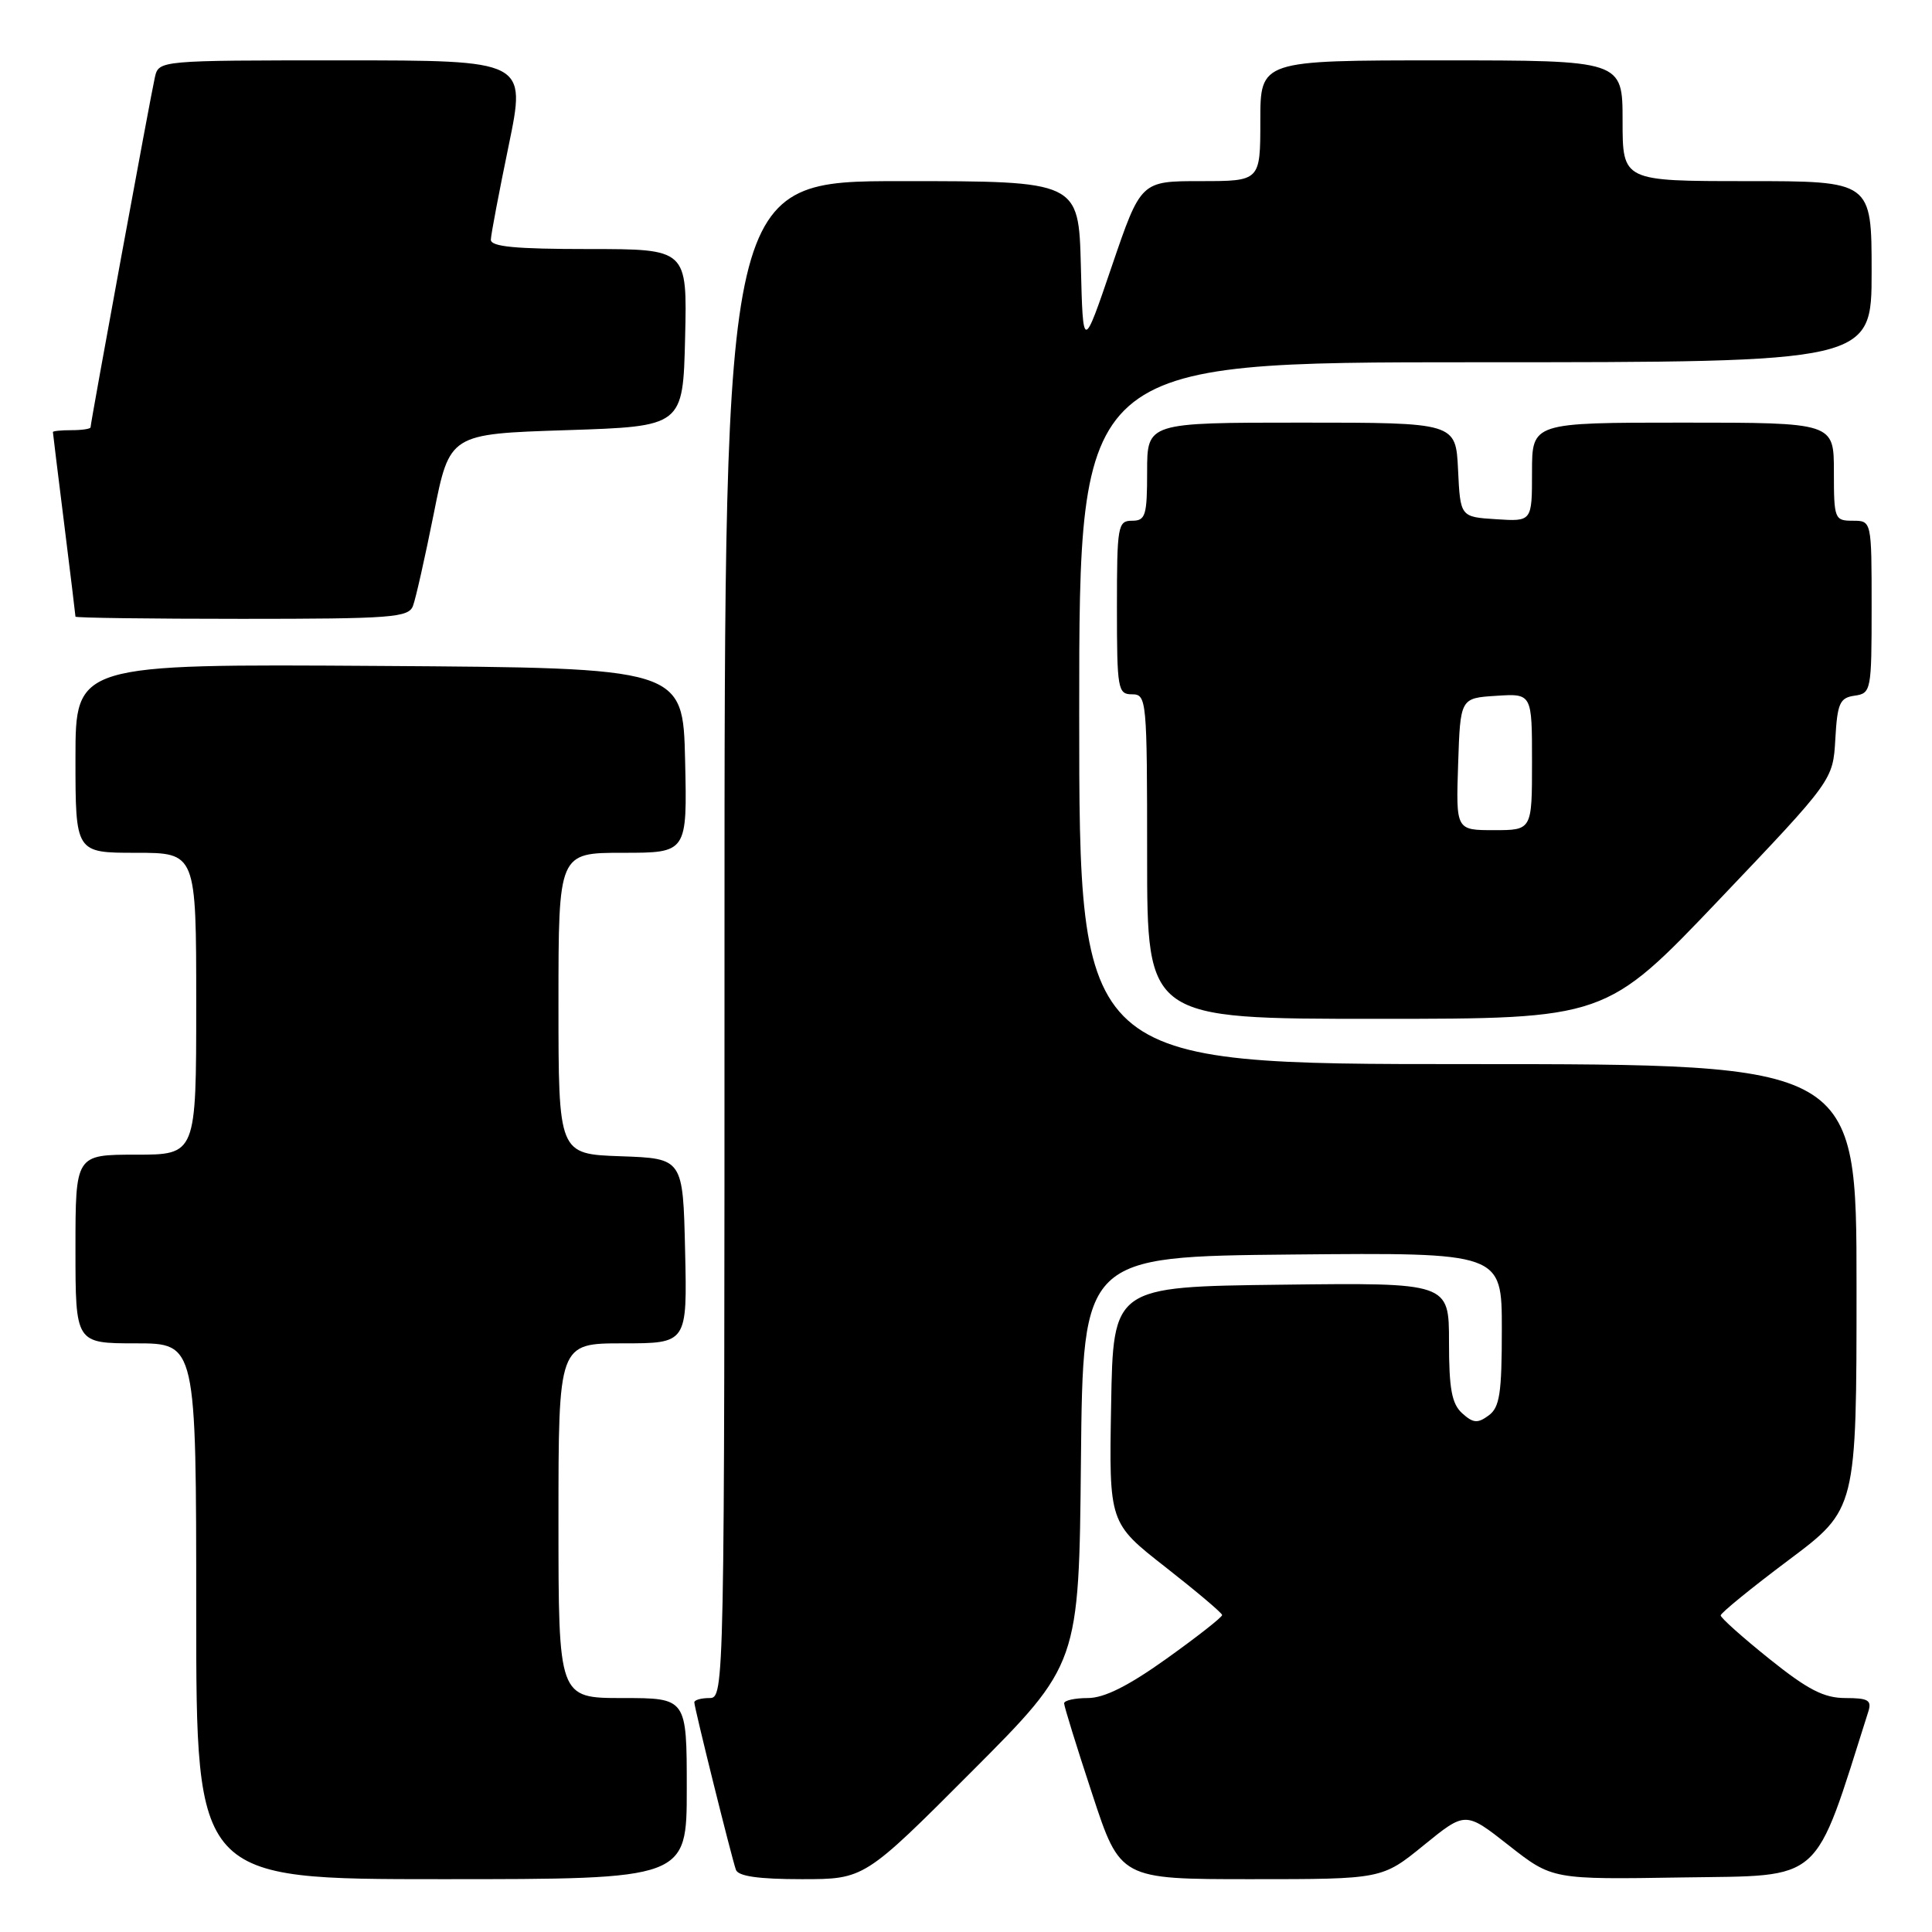 <?xml version="1.0" encoding="UTF-8" standalone="no"?>
<!DOCTYPE svg PUBLIC "-//W3C//DTD SVG 1.1//EN" "http://www.w3.org/Graphics/SVG/1.1/DTD/svg11.dtd" >
<svg xmlns="http://www.w3.org/2000/svg" xmlns:xlink="http://www.w3.org/1999/xlink" version="1.1" viewBox="0 0 256 256">
 <g >
 <path fill="currentColor"
d=" M 91.00 237.00 C 91.00 225.00 91.00 225.00 82.50 225.00 C 74.00 225.00 74.00 225.00 74.00 201.50 C 74.00 178.00 74.00 178.00 82.53 178.00 C 91.06 178.00 91.06 178.00 90.78 165.75 C 90.50 153.50 90.50 153.50 82.25 153.21 C 74.00 152.92 74.00 152.92 74.00 132.96 C 74.00 113.00 74.00 113.00 82.53 113.00 C 91.06 113.00 91.06 113.00 90.78 100.75 C 90.50 88.50 90.50 88.50 50.25 88.24 C 10.00 87.98 10.00 87.98 10.00 100.49 C 10.00 113.00 10.00 113.00 18.00 113.00 C 26.00 113.00 26.00 113.00 26.00 133.00 C 26.00 153.00 26.00 153.00 18.00 153.00 C 10.00 153.00 10.00 153.00 10.00 165.50 C 10.00 178.00 10.00 178.00 18.00 178.00 C 26.00 178.00 26.00 178.00 26.00 213.50 C 26.00 249.00 26.00 249.00 58.50 249.00 C 91.00 249.00 91.00 249.00 91.00 237.00 Z  M 128.75 234.75 C 142.97 220.50 142.97 220.50 143.23 193.50 C 143.50 166.50 143.50 166.50 171.25 166.23 C 199.00 165.97 199.00 165.97 199.00 176.12 C 199.00 184.64 198.72 186.49 197.25 187.56 C 195.80 188.63 195.20 188.58 193.75 187.27 C 192.37 186.02 192.00 184.05 192.00 177.83 C 192.00 169.96 192.00 169.96 169.75 170.23 C 147.50 170.50 147.50 170.50 147.23 186.15 C 146.95 201.80 146.95 201.80 154.43 207.65 C 158.54 210.87 161.92 213.72 161.94 214.00 C 161.95 214.28 158.66 216.86 154.62 219.75 C 149.50 223.41 146.32 225.00 144.14 225.00 C 142.41 225.00 141.00 225.32 141.00 225.70 C 141.00 226.09 142.67 231.49 144.72 237.70 C 148.43 249.00 148.43 249.00 165.78 249.00 C 183.13 249.00 183.13 249.00 188.66 244.50 C 194.18 240.01 194.18 240.01 199.93 244.53 C 205.69 249.05 205.69 249.05 223.00 248.77 C 241.78 248.48 240.25 249.85 247.56 226.80 C 248.04 225.29 247.55 225.00 244.53 225.00 C 241.69 225.00 239.56 223.91 234.46 219.82 C 230.91 216.97 228.00 214.38 228.00 214.05 C 228.00 213.73 232.05 210.43 237.00 206.72 C 246.00 199.98 246.00 199.98 246.00 170.49 C 246.00 141.00 246.00 141.00 194.50 141.00 C 143.00 141.00 143.00 141.00 143.00 94.50 C 143.00 48.00 143.00 48.00 195.50 48.00 C 248.00 48.00 248.00 48.00 248.00 36.00 C 248.00 24.00 248.00 24.00 231.50 24.00 C 215.00 24.00 215.00 24.00 215.00 16.00 C 215.00 8.00 215.00 8.00 191.00 8.00 C 167.00 8.00 167.00 8.00 167.00 16.00 C 167.00 24.00 167.00 24.00 159.08 24.00 C 151.17 24.00 151.17 24.00 147.33 35.25 C 143.50 46.50 143.50 46.50 143.22 35.25 C 142.93 24.00 142.93 24.00 119.47 24.00 C 96.00 24.00 96.00 24.00 96.00 124.50 C 96.00 224.33 95.99 225.00 94.00 225.00 C 92.90 225.00 92.00 225.26 92.00 225.57 C 92.00 226.26 96.90 245.99 97.51 247.75 C 97.80 248.61 100.49 249.00 106.23 249.00 C 114.53 249.00 114.53 249.00 128.75 234.75 Z  M 227.83 119.18 C 242.88 103.37 242.88 103.37 243.19 97.93 C 243.46 93.17 243.78 92.46 245.75 92.18 C 247.93 91.87 248.00 91.52 248.00 80.43 C 248.00 69.00 248.00 69.00 245.50 69.00 C 243.09 69.00 243.00 68.77 243.00 62.50 C 243.00 56.00 243.00 56.00 223.00 56.00 C 203.00 56.00 203.00 56.00 203.00 62.55 C 203.00 69.11 203.00 69.11 198.25 68.80 C 193.50 68.50 193.50 68.50 193.20 62.25 C 192.90 56.00 192.90 56.00 172.45 56.00 C 152.00 56.00 152.00 56.00 152.00 62.50 C 152.00 68.33 151.79 69.00 150.00 69.00 C 148.12 69.00 148.00 69.67 148.00 80.50 C 148.00 91.33 148.12 92.00 150.00 92.00 C 151.94 92.00 152.00 92.67 152.00 113.50 C 152.00 135.00 152.00 135.00 182.38 135.00 C 212.77 135.00 212.77 135.00 227.83 119.18 Z  M 54.72 80.29 C 55.08 79.35 56.32 73.84 57.48 68.04 C 59.58 57.50 59.58 57.50 75.04 57.00 C 90.50 56.50 90.50 56.50 90.78 44.75 C 91.06 33.00 91.06 33.00 78.03 33.00 C 68.25 33.00 65.01 32.69 65.04 31.75 C 65.06 31.06 66.13 25.44 67.41 19.25 C 69.73 8.00 69.73 8.00 45.38 8.00 C 21.04 8.00 21.04 8.00 20.52 10.25 C 19.96 12.69 12.00 56.00 12.00 56.62 C 12.00 56.83 10.88 57.00 9.50 57.00 C 8.12 57.00 7.00 57.11 7.01 57.25 C 7.01 57.39 7.69 62.88 8.51 69.46 C 9.33 76.04 10.00 81.55 10.00 81.71 C 10.00 81.87 19.91 82.00 32.03 82.00 C 51.88 82.00 54.13 81.83 54.72 80.29 Z  M 193.21 101.25 C 193.50 92.50 193.50 92.50 198.25 92.20 C 203.00 91.89 203.00 91.89 203.00 100.95 C 203.00 110.00 203.00 110.00 197.96 110.00 C 192.92 110.00 192.92 110.00 193.21 101.25 Z "/>
</g>
</svg>